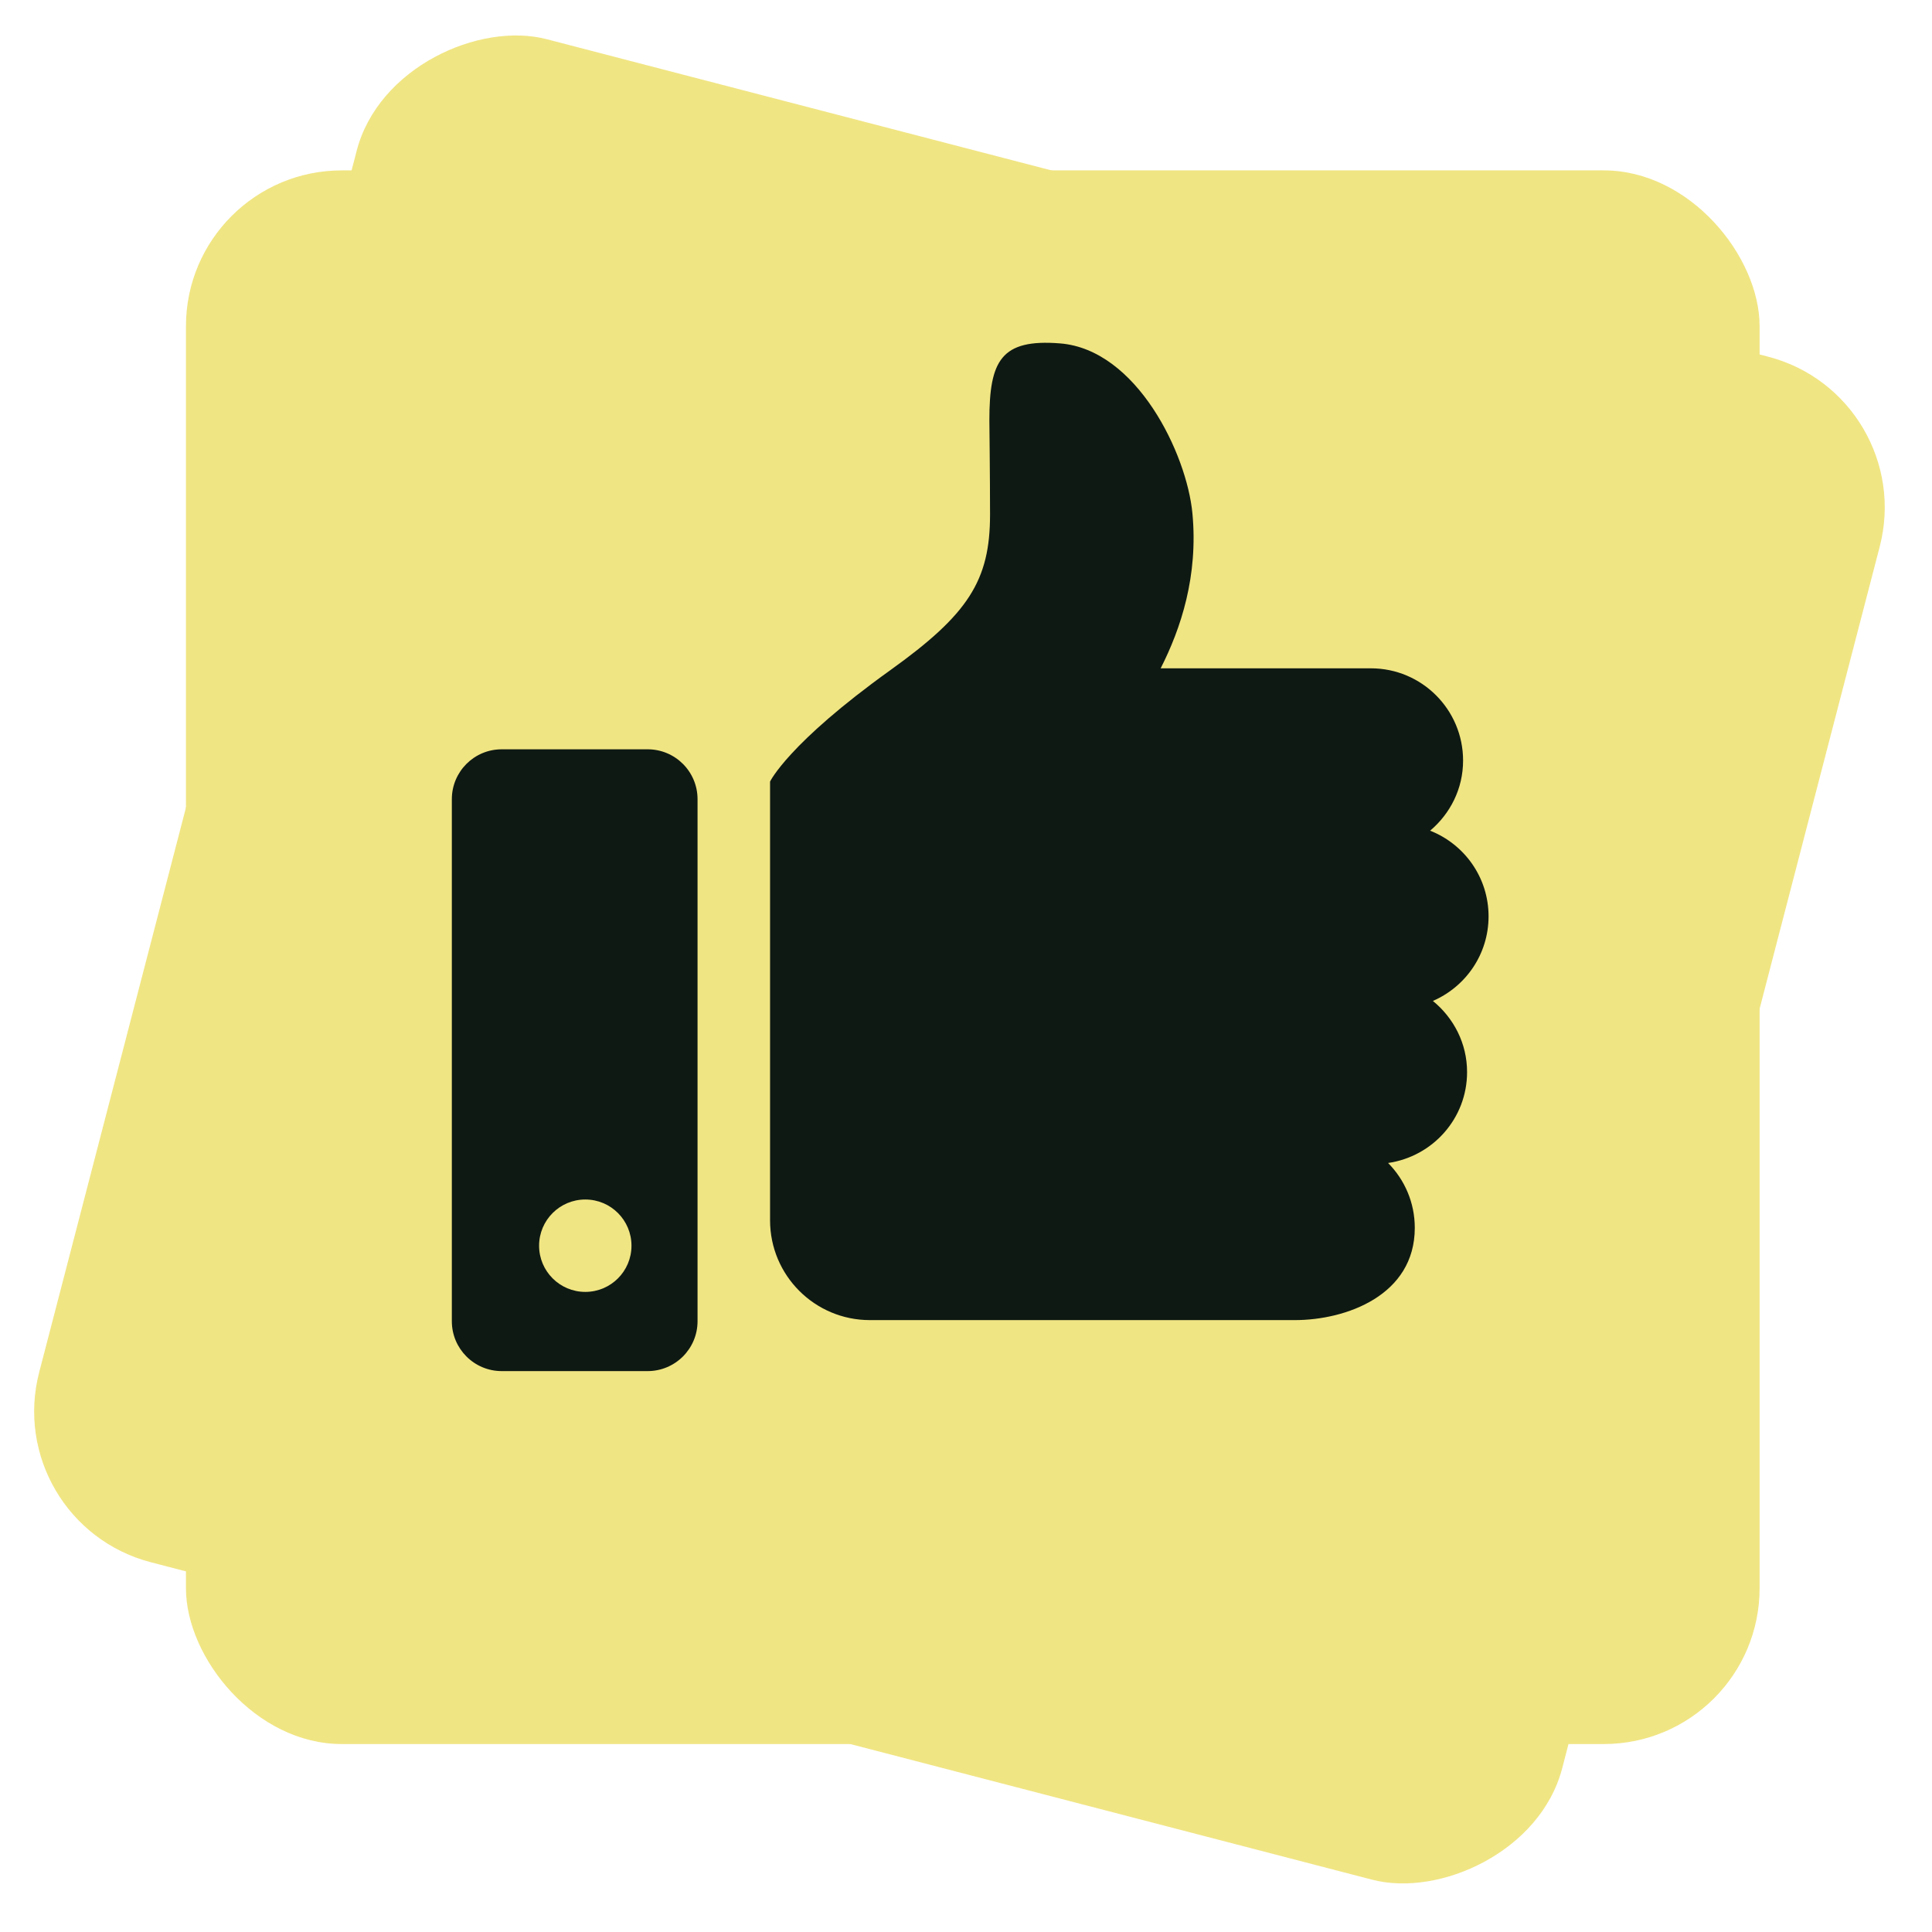 <svg width="124" height="124" viewBox="0 0 124 124" fill="none" xmlns="http://www.w3.org/2000/svg">
<rect y="97.752" width="101" height="101" rx="10" transform="rotate(-75.43 0 97.752)" fill="#F0E583"/>
<rect x="11.935" y="10.936" width="101" height="101" rx="10" fill="#F0E583"/>
<path d="M91.965 64.242C94.069 63.334 95.539 61.247 95.539 58.812C95.539 56.31 93.984 54.182 91.789 53.315C93.074 52.229 93.904 50.629 93.904 48.815C93.904 45.544 91.254 42.894 87.985 42.894H74.494C75.79 40.344 76.914 36.973 76.531 32.94C76.171 29.145 72.971 22.436 68.037 22.04C64.235 21.735 63.5 23.161 63.5 26.974C63.5 26.974 63.543 30.668 63.543 33.036C63.543 37.278 62.132 39.436 57.145 43.012C50.566 47.729 49.424 50.164 49.424 50.164V78.322C49.424 81.859 52.292 84.727 55.829 84.727H68.114H83.108C86.381 84.727 90.804 83.147 90.804 78.807C90.804 77.183 90.15 75.713 89.09 74.643C91.953 74.228 94.16 71.787 94.16 68.809C94.16 66.959 93.295 65.328 91.965 64.242Z" fill="#0E1913"/>
<path d="M41.567 48.092H32.2C30.434 48.092 29 49.524 29 51.294V84.799C29 86.566 30.434 88 32.2 88H41.567C43.336 88 44.77 86.566 44.77 84.799V51.294C44.77 49.524 43.336 48.092 41.567 48.092ZM37.565 82.917C35.928 82.917 34.6 81.589 34.6 79.952C34.6 78.316 35.928 76.987 37.565 76.987C39.206 76.987 40.53 78.316 40.53 79.952C40.53 81.589 39.206 82.917 37.565 82.917Z" fill="#0E1913"/>
</svg>

